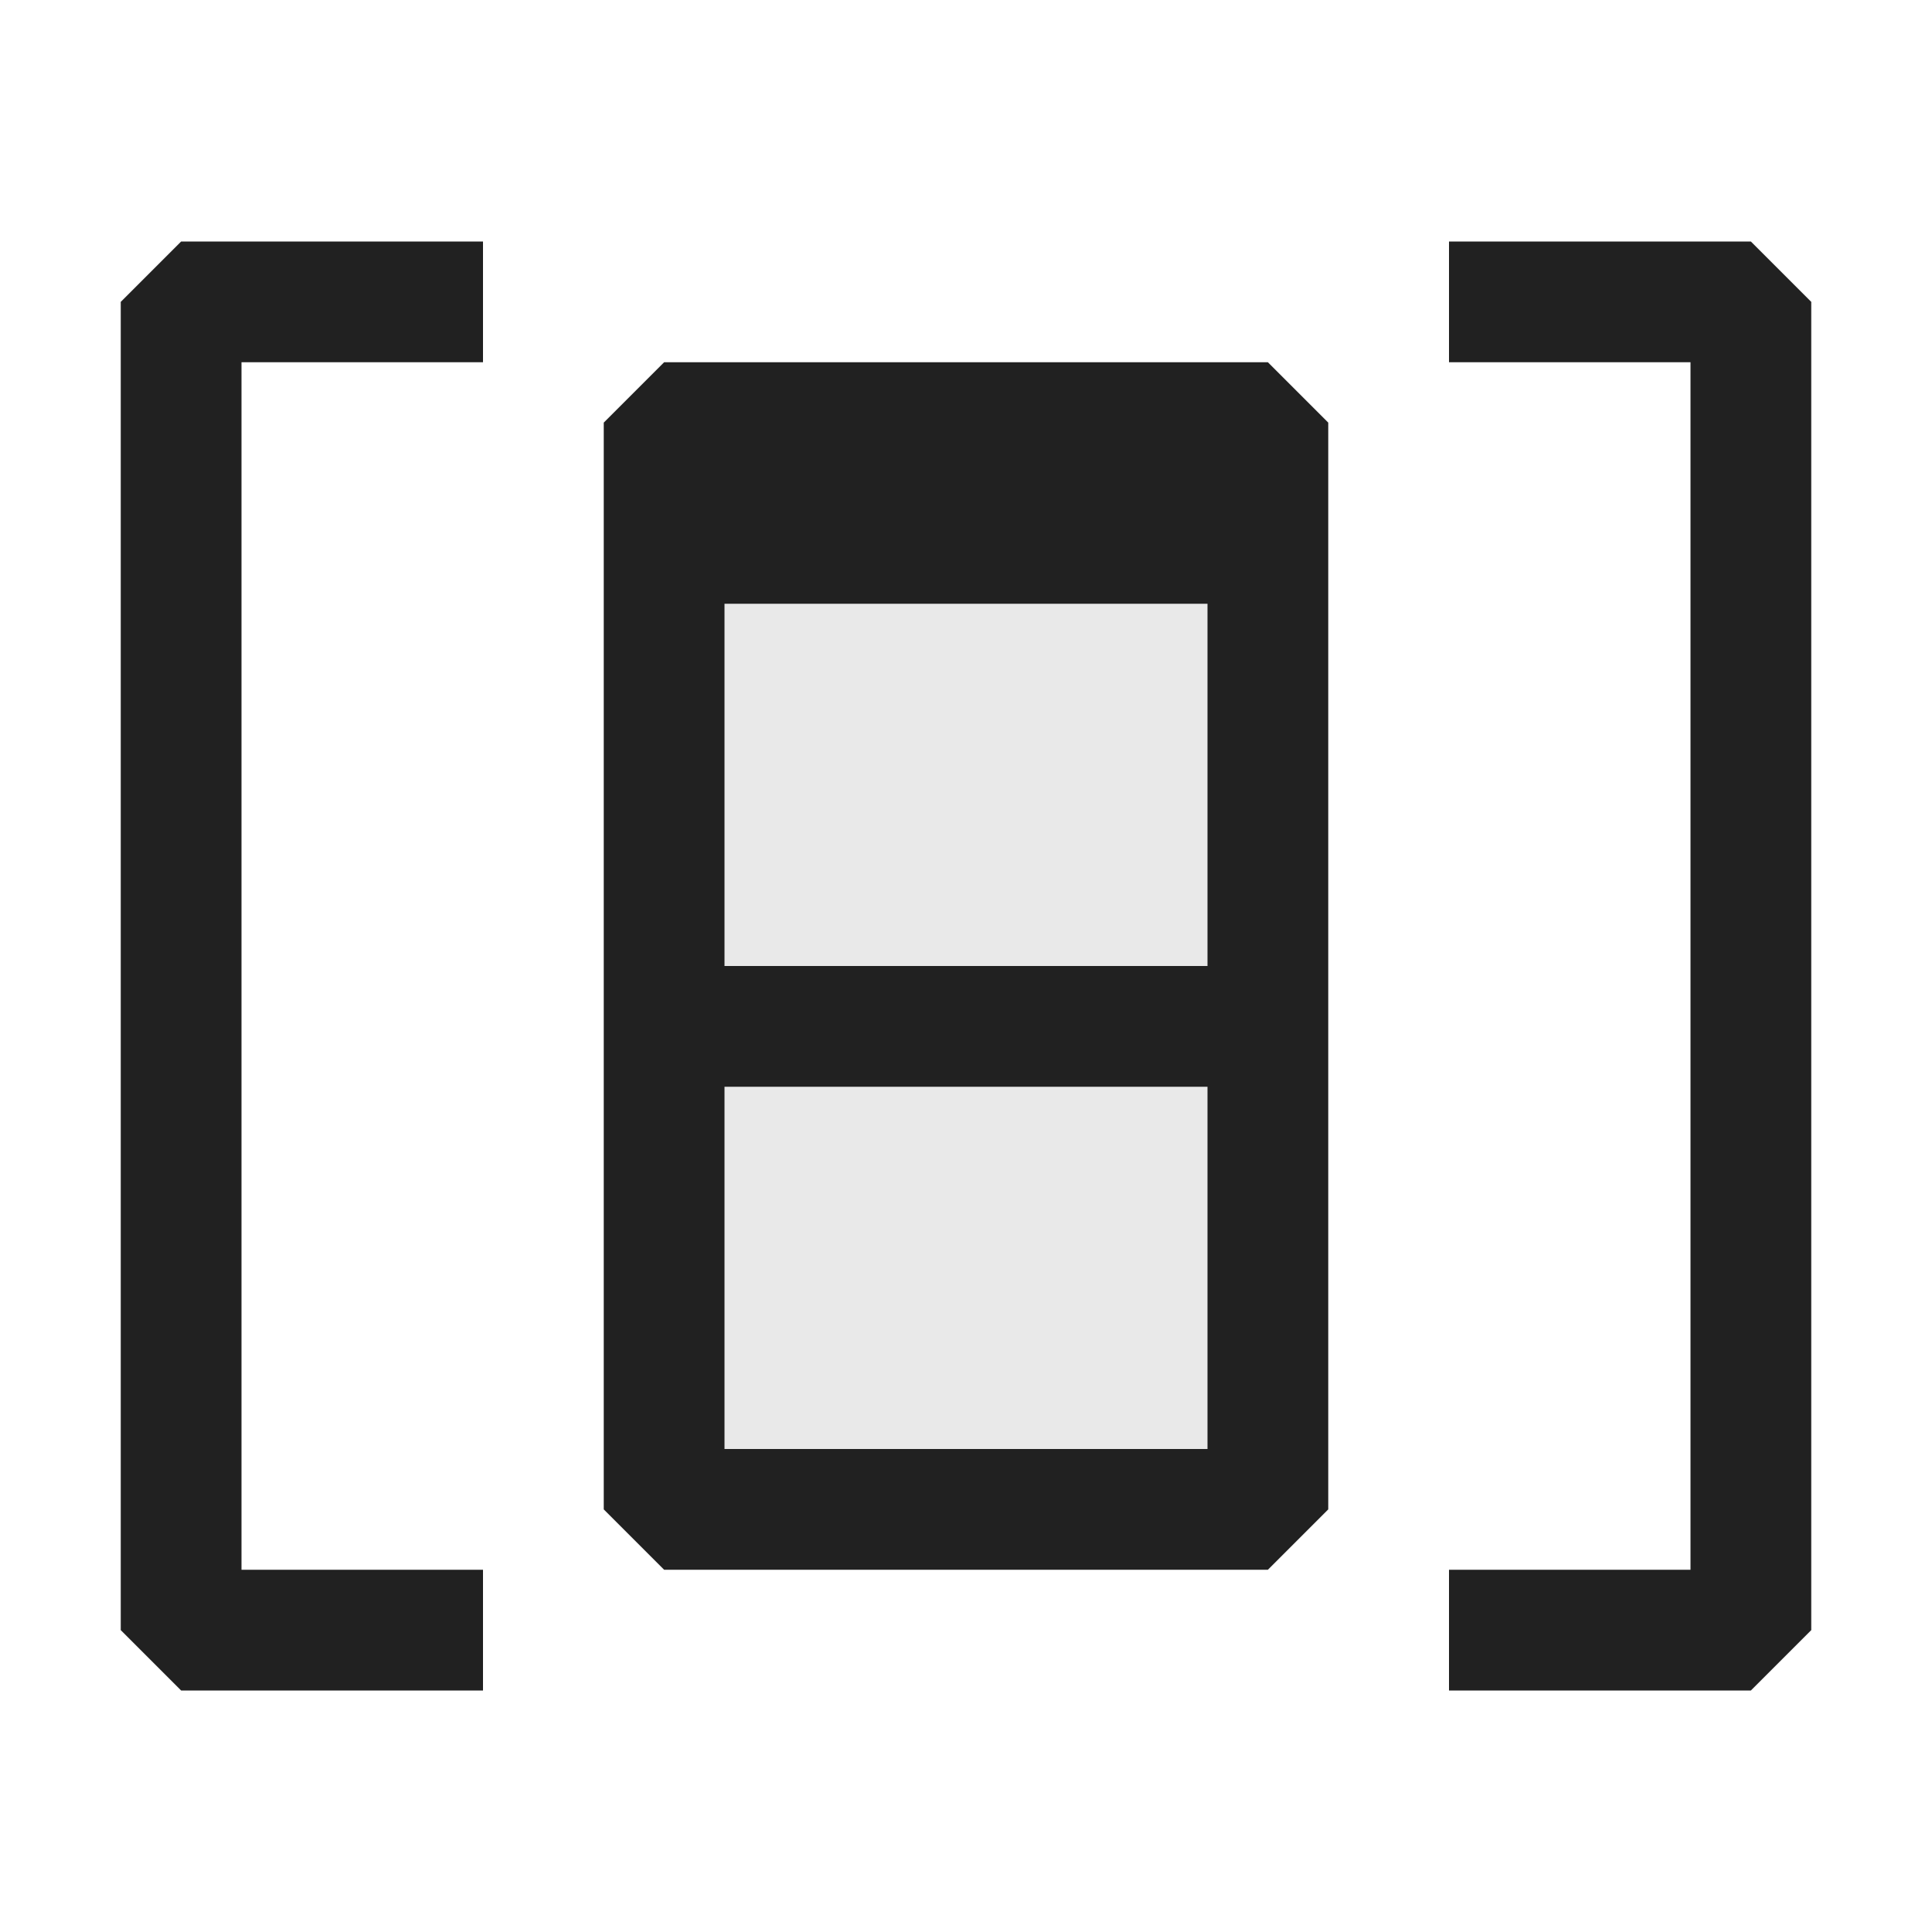 <svg xmlns="http://www.w3.org/2000/svg" viewBox="0 0 16 16">
  <defs>
    <style>.canvas{fill: none; opacity: 0;}.light-defaultgrey-10{fill: #212121; opacity: 0.1;}.light-defaultgrey{fill: #212121; opacity: 1;}</style>
  </defs>
  <title>IconLightCheckConstraint</title>
  <g id="canvas" class="canvas">
    <path class="canvas" d="M16,16H0V0H16Z" />
  </g>
  <g id="level-1">
    <path class="light-defaultgrey-10" d="M5.5,3.5h5v9h-5Z" />
    <path class="light-defaultgrey" d="M10.5,3h-5L5,3.5v9l.5.5h5l.5-.5v-9ZM10,12H6V9h4Zm0-4H6V5h4Z" />
    <path class="light-defaultgrey" d="M4,14H1.5L1,13.5V2.5L1.5,2H4V3H2V13H4Zm11-.5V2.5L14.5,2H12V3h2V13H12v1h2.5Z" />
  </g>
</svg>
